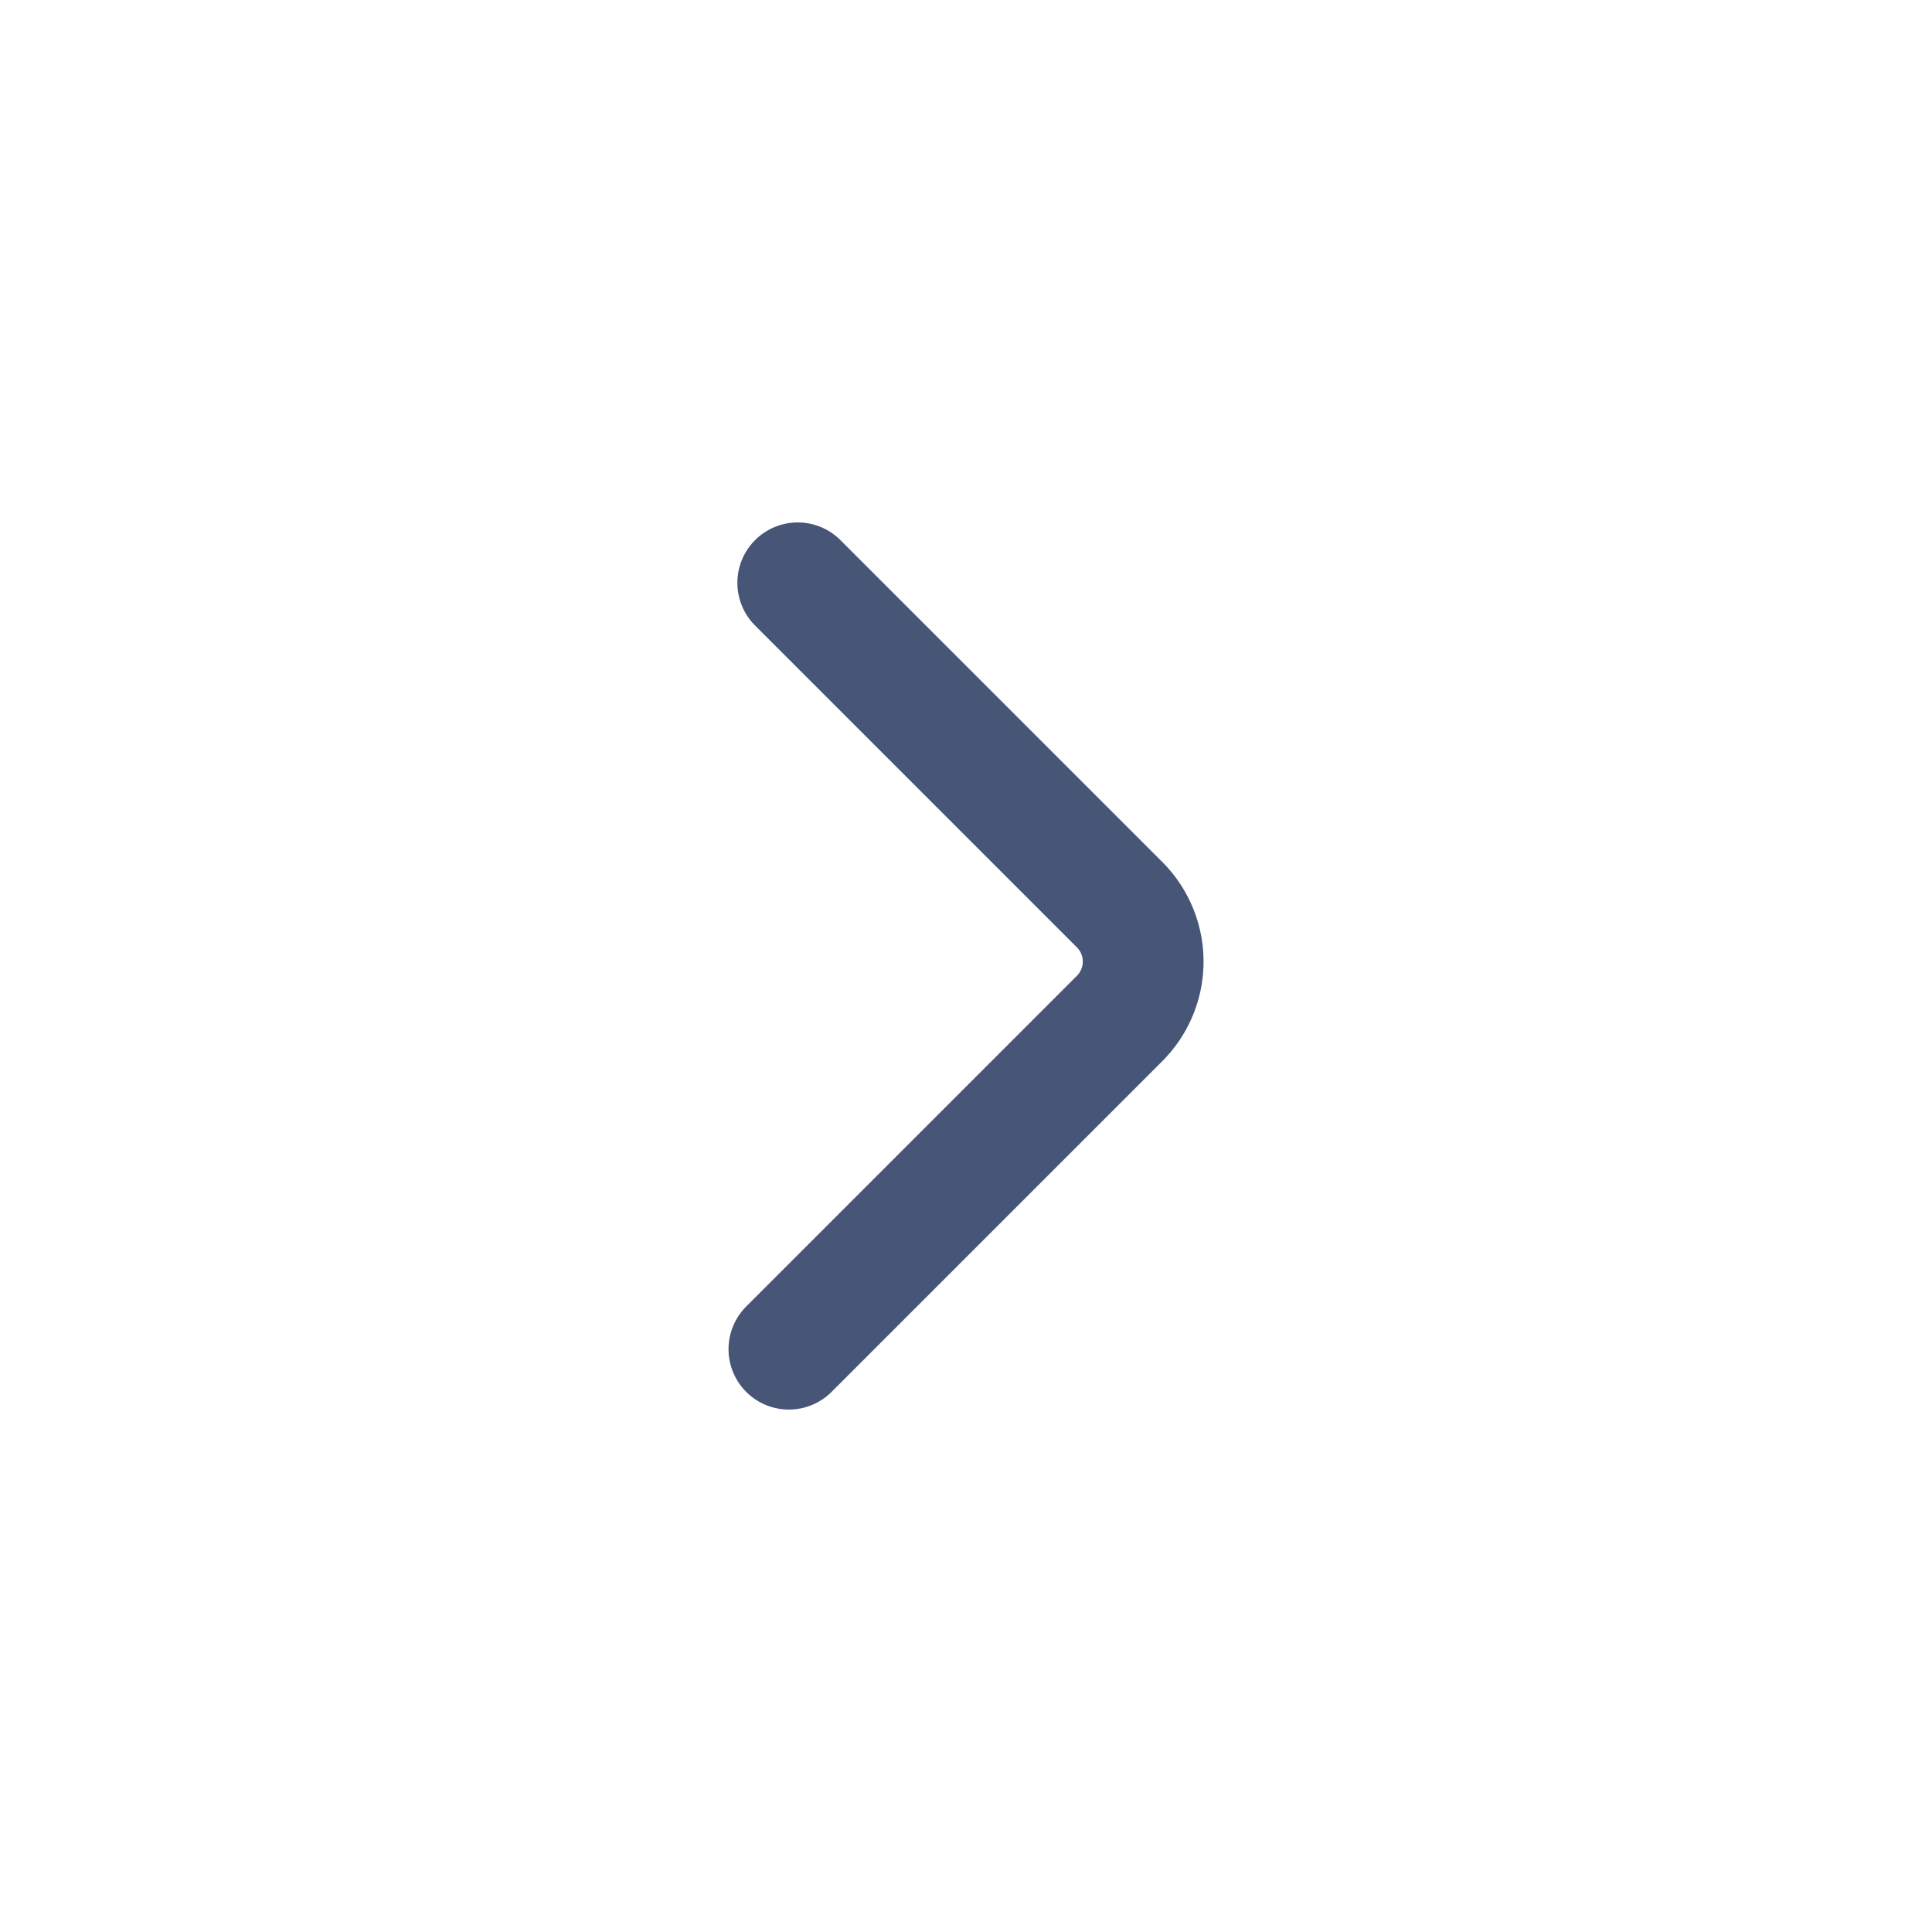 <svg xmlns="http://www.w3.org/2000/svg" width="24" height="24" viewBox="0 0 24 24"><defs><style>.a,.b{fill:none;}.b{stroke:#475677;stroke-linecap:round;stroke-linejoin:bevel;stroke-width:1.5px;}</style></defs><rect class="a" width="24" height="24"/><g transform="translate(0 -0.02)"><path class="b" d="M9.8,16.78l4.11-4.11a1,1,0,0,0,0-1.41l-4-4"/></g></svg>